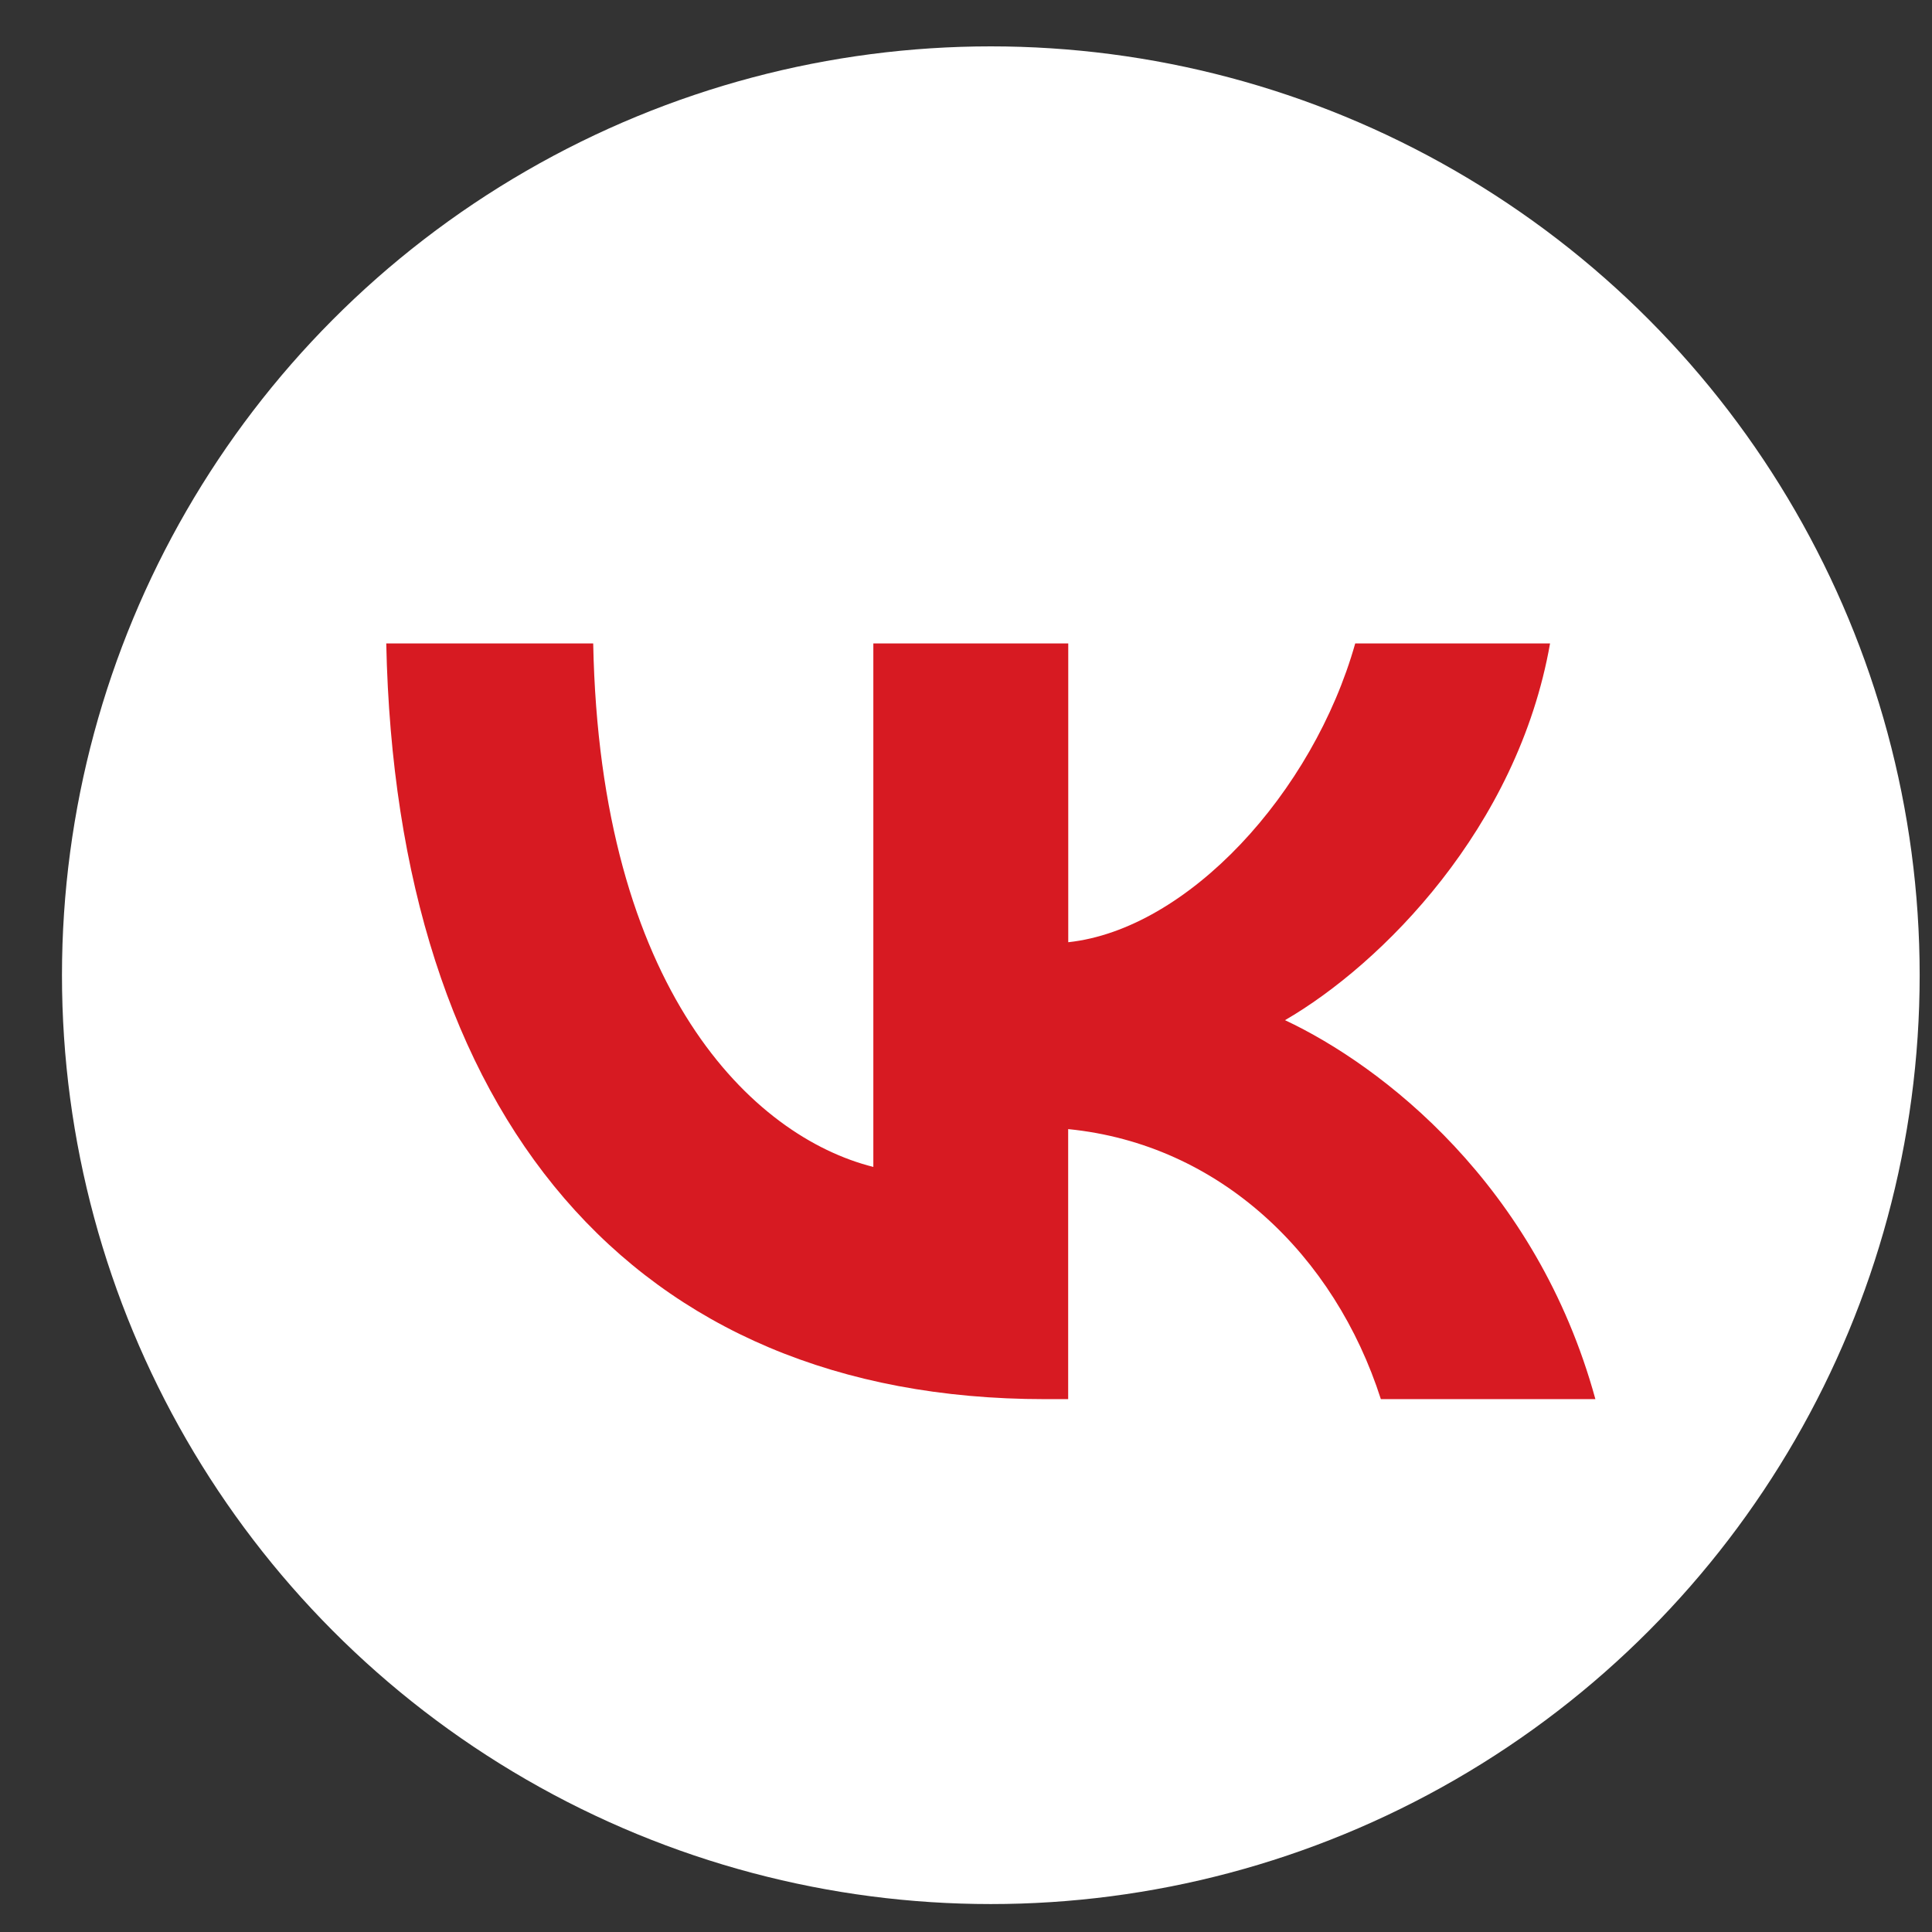 <svg width="26" height="26" viewBox="0 0 26 26" fill="none" xmlns="http://www.w3.org/2000/svg">
<rect x="0" y="0" width="26" height="26" fill="#333333" stroke="none"/>
<circle cx="13.334" cy="13.124" r="12.5" fill="white"/>
<path fill-rule="evenodd" clip-rule="evenodd" d="M14.375 15.195C16.418 15.398 17.963 16.895 18.583 18.829H21.47C20.677 15.938 18.593 14.339 17.293 13.729C18.594 12.975 20.423 11.143 20.86 8.659H18.238C17.669 10.674 15.982 12.507 14.376 12.68V8.659H11.753V15.704C10.127 15.296 8.074 13.321 7.983 8.659H5.198C5.33 15.011 8.501 18.829 14.06 18.829H14.375V15.195Z" fill="#D71A22"/>
</svg>
